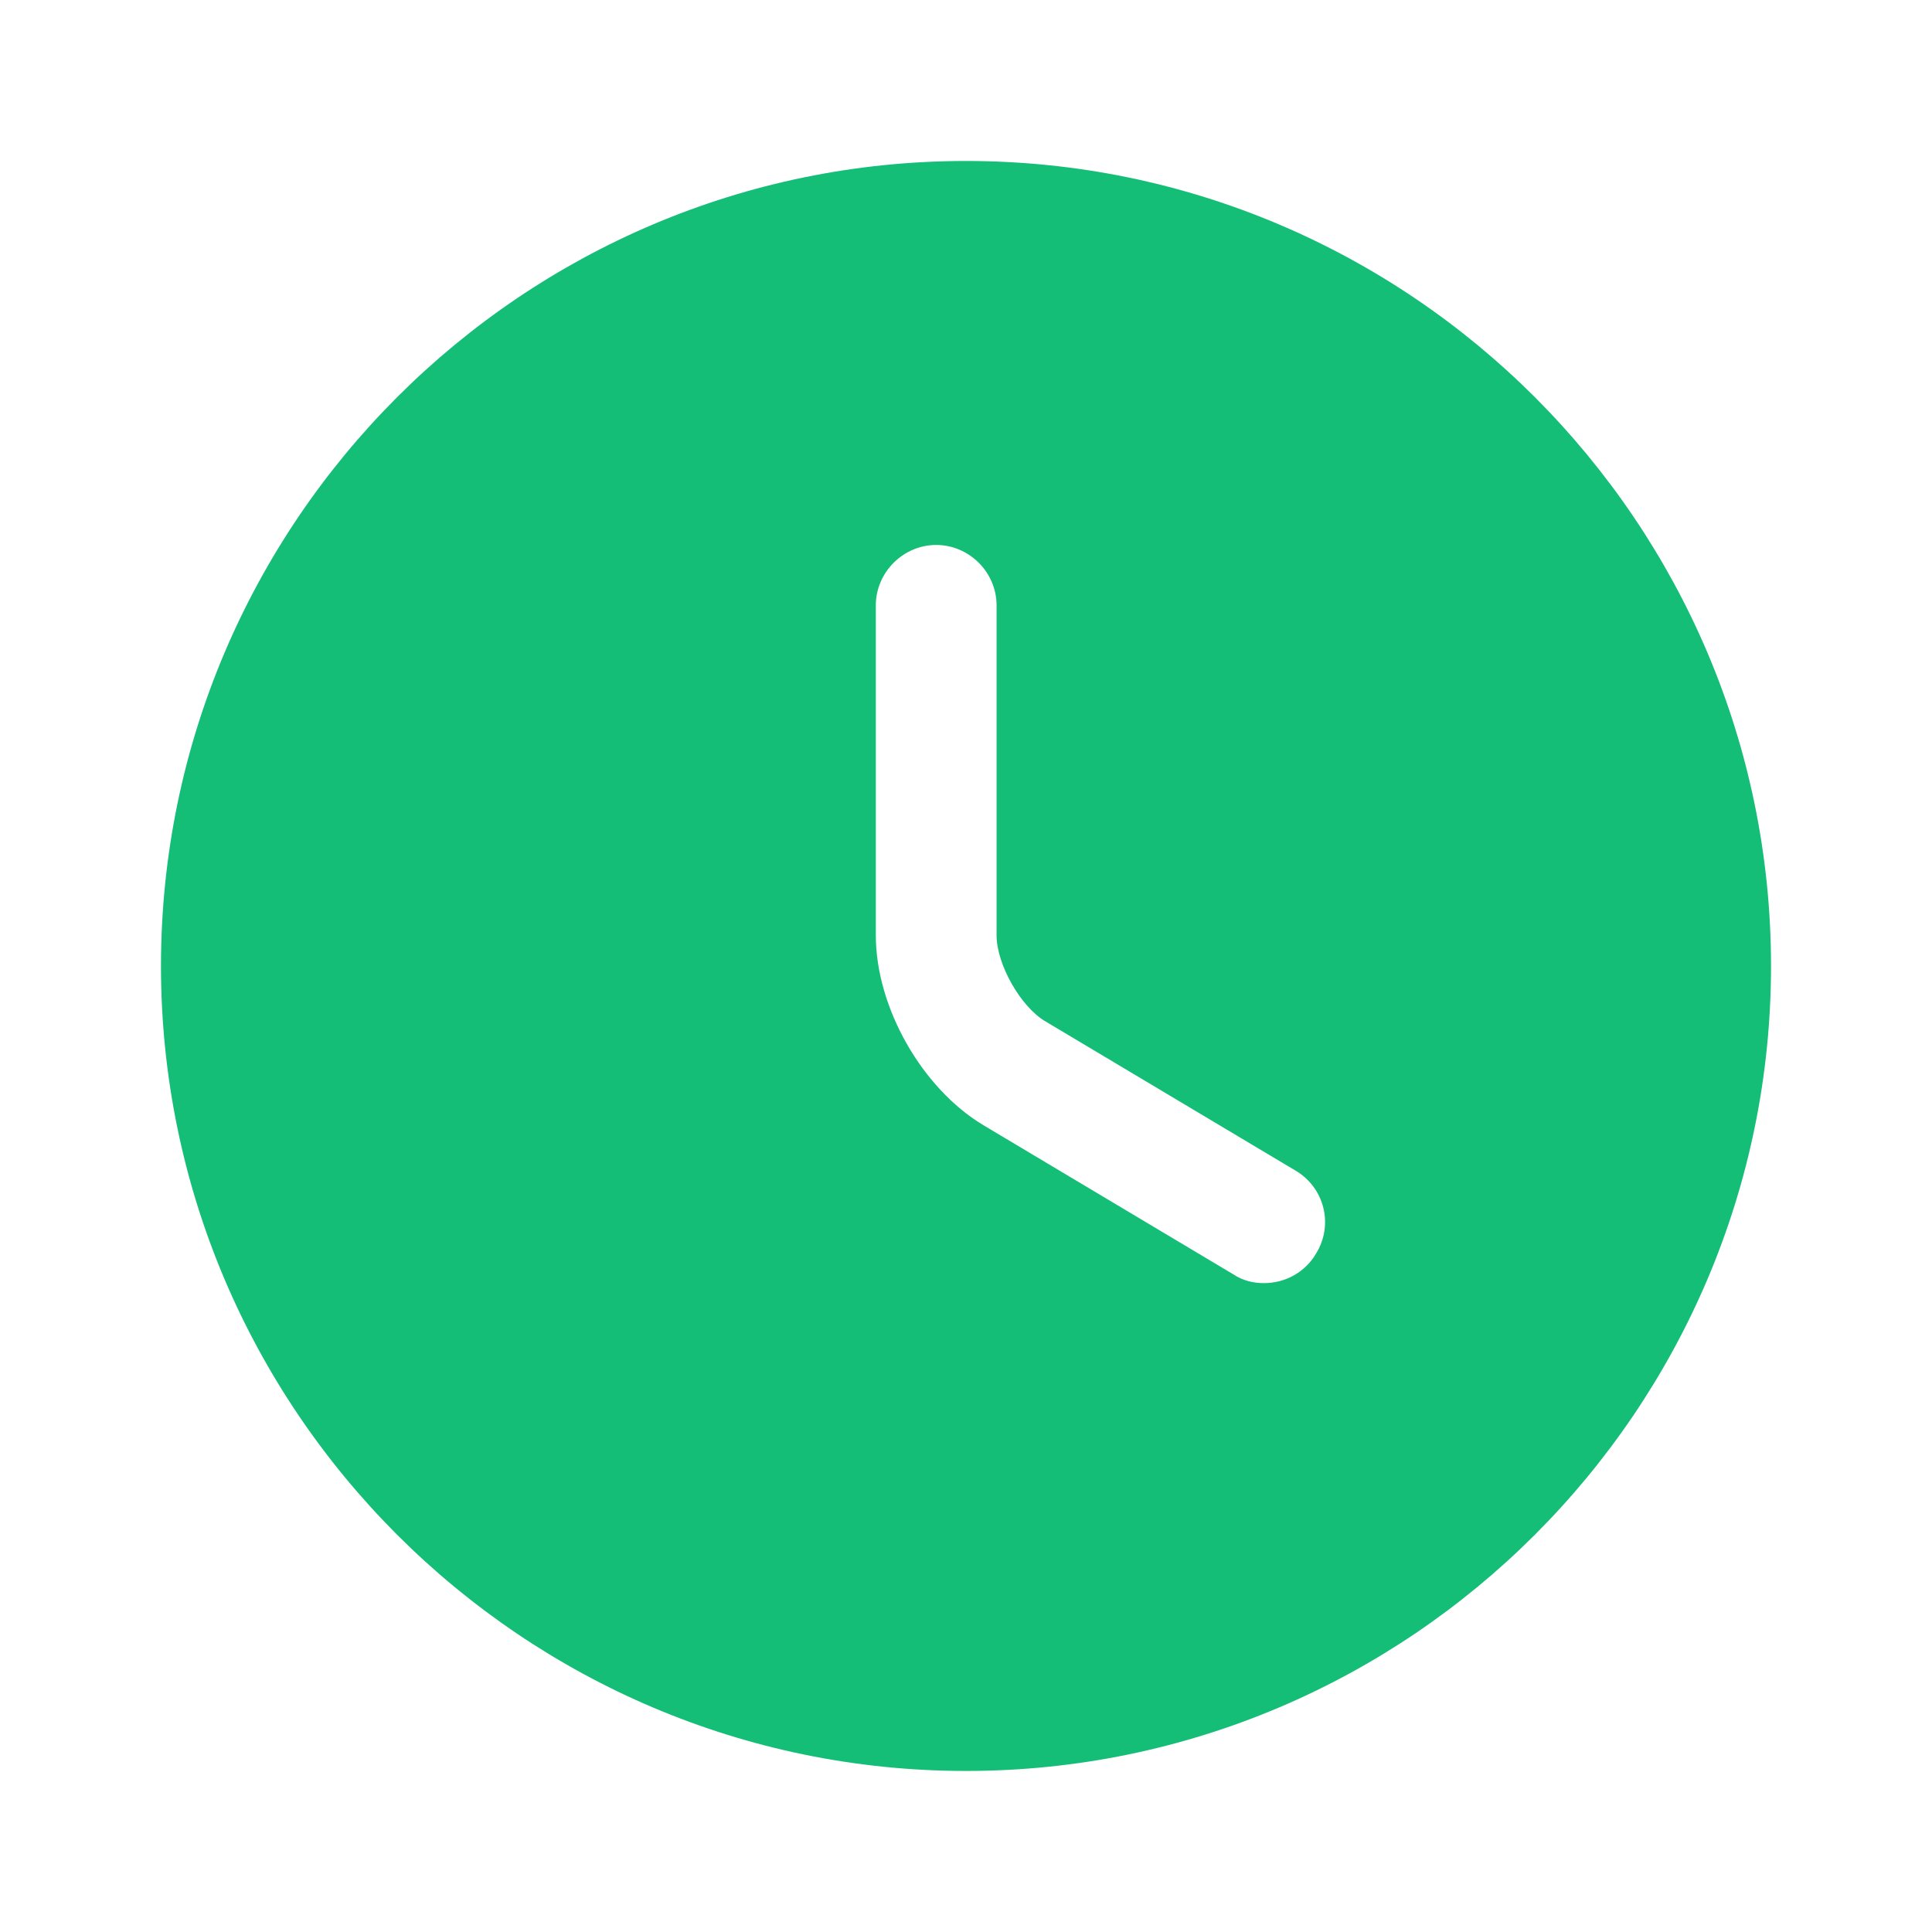 <svg width="28" height="28" viewBox="0 0 28 28" fill="none" xmlns="http://www.w3.org/2000/svg">
<path d="M14 2.333C7.572 2.333 2.333 7.571 2.333 14C2.333 20.428 7.572 25.666 14 25.666C20.428 25.666 25.667 20.428 25.667 14C25.667 7.571 20.428 2.333 14 2.333ZM19.075 18.165C18.912 18.445 18.62 18.596 18.317 18.596C18.165 18.596 18.013 18.561 17.873 18.468L14.257 16.31C13.358 15.773 12.693 14.595 12.693 13.556V8.773C12.693 8.295 13.09 7.898 13.568 7.898C14.047 7.898 14.443 8.295 14.443 8.773V13.556C14.443 13.976 14.793 14.595 15.155 14.805L18.772 16.963C19.192 17.208 19.332 17.745 19.075 18.165Z" fill="#15BE77"/>
</svg>
